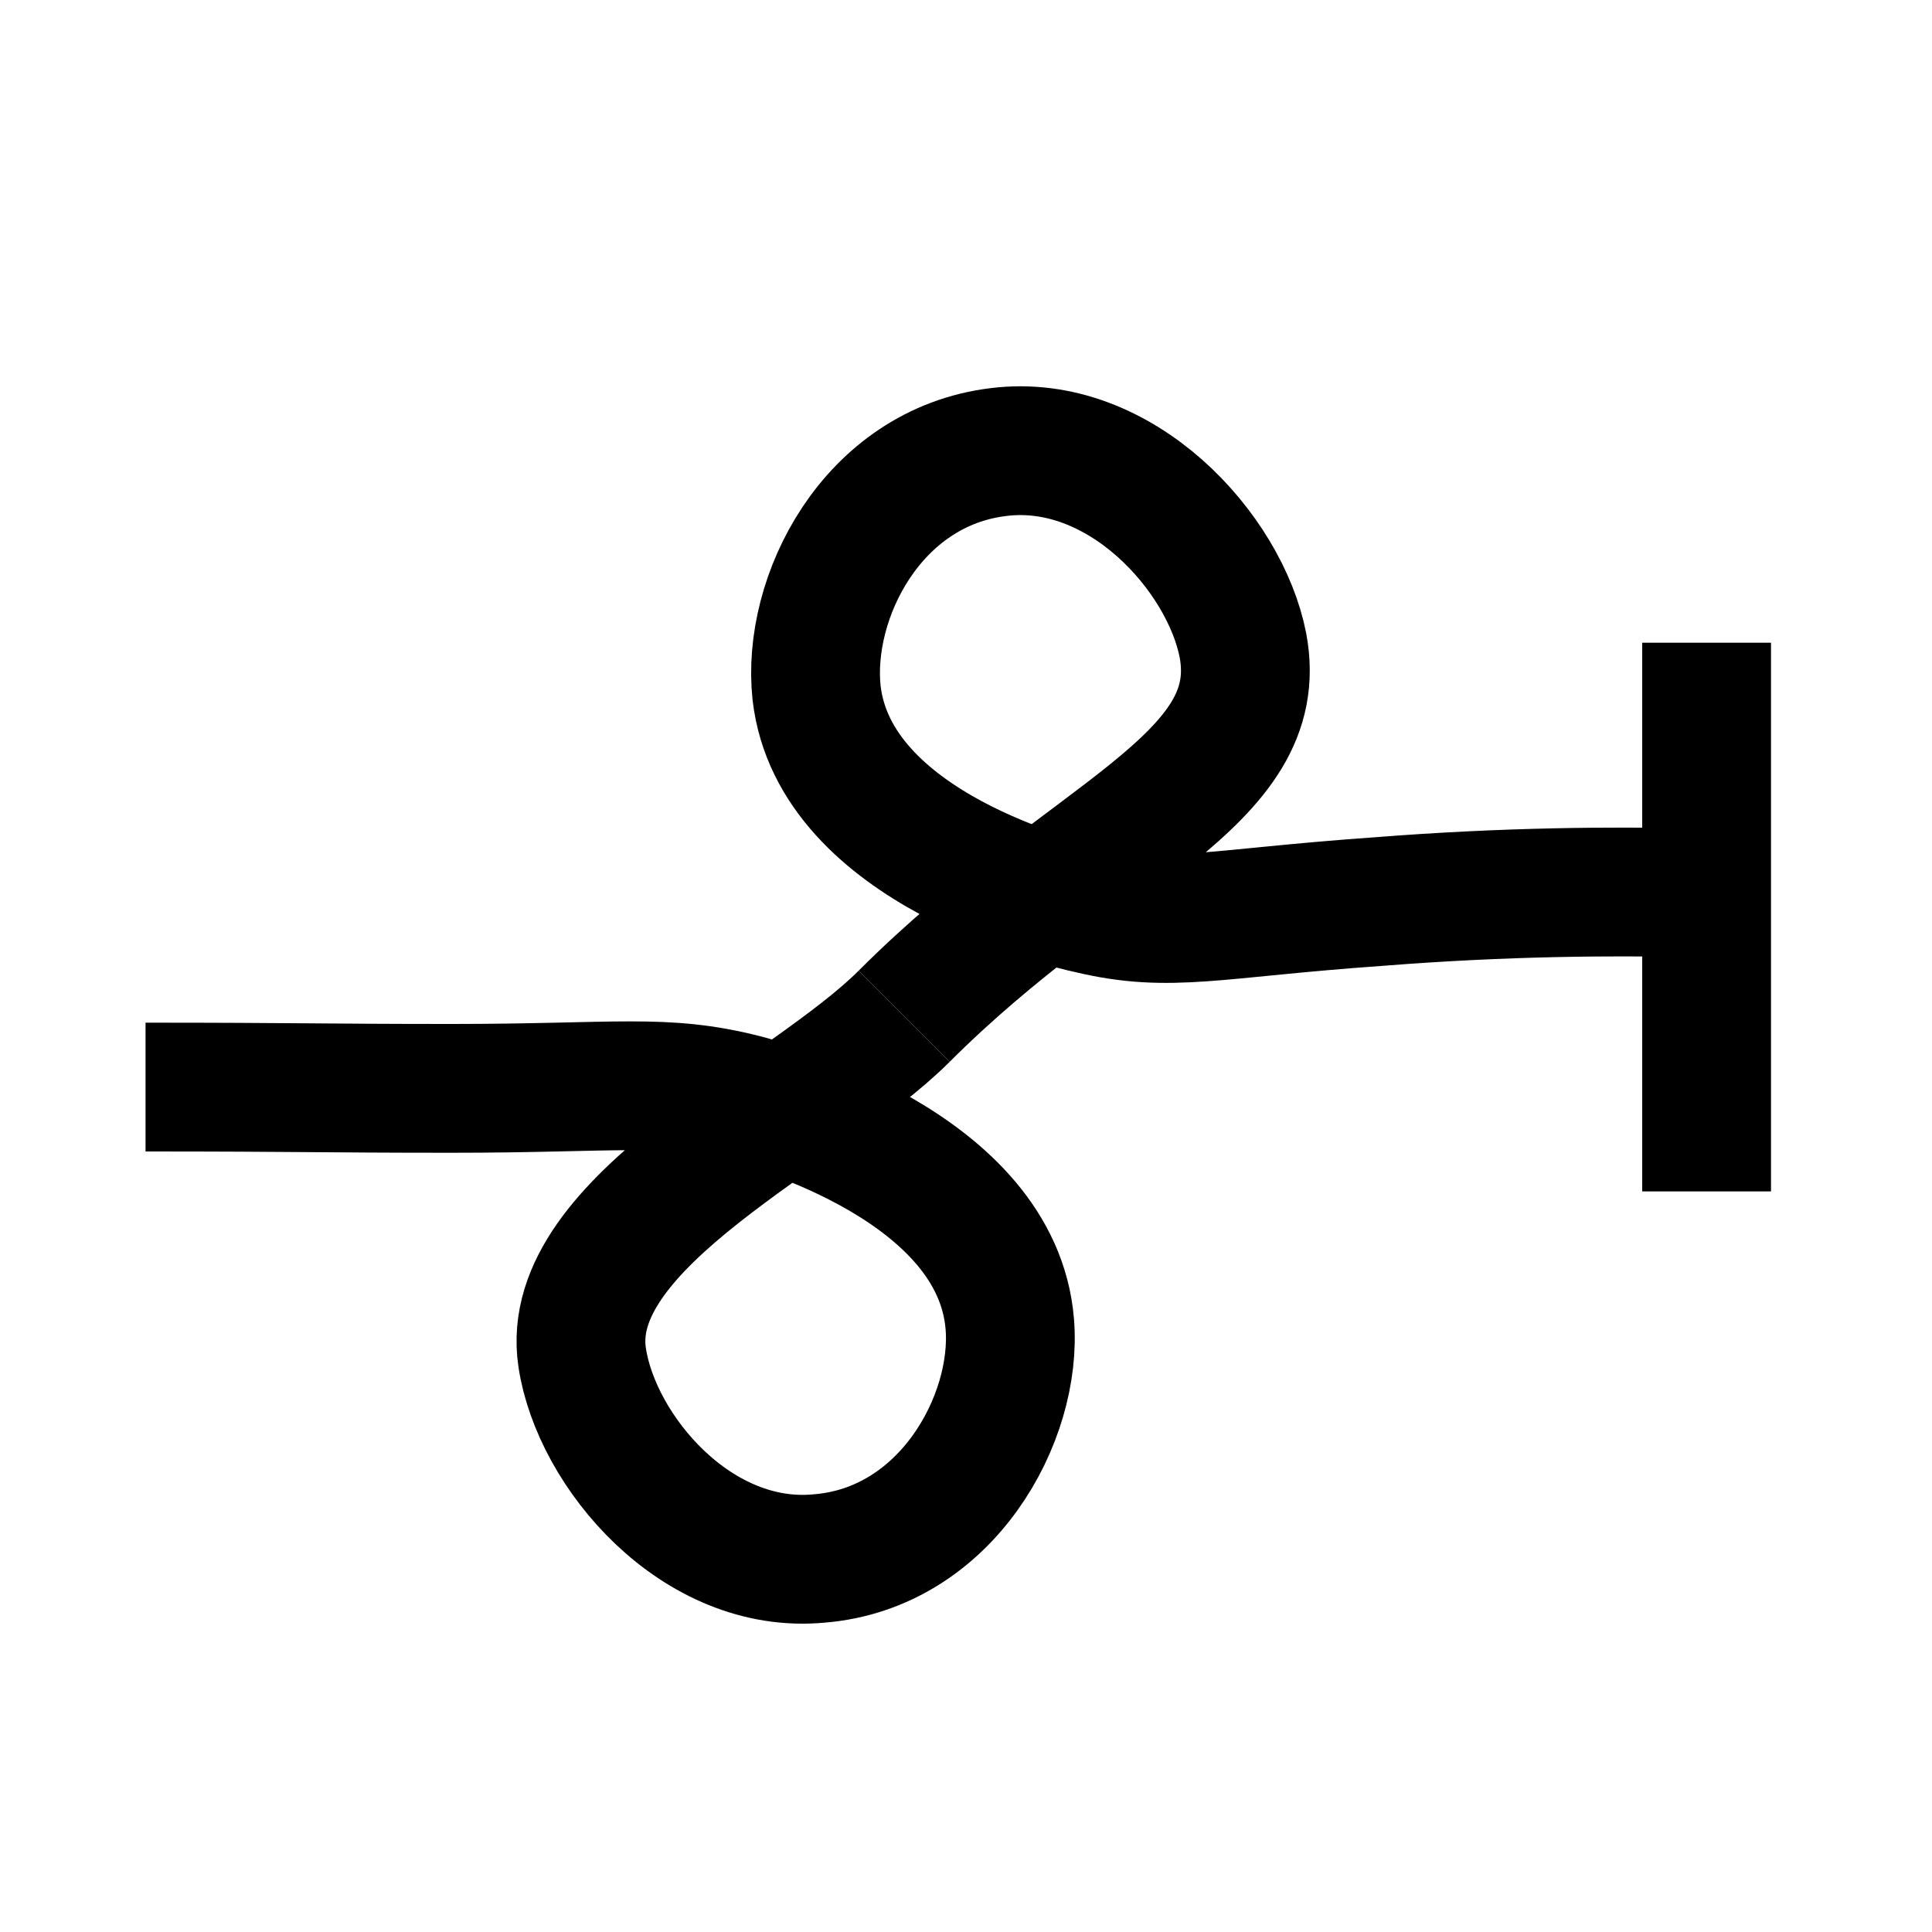 <?xml version="1.0" encoding="utf-8"?>
<!-- Generator: Adobe Illustrator 27.2.0, SVG Export Plug-In . SVG Version: 6.00 Build 0)  -->
<svg version="1.1" id="Layer_1" xmlns="http://www.w3.org/2000/svg" xmlns:xlink="http://www.w3.org/1999/xlink" x="0px" y="0px"
	 viewBox="0 0 15 15" style="enable-background:new 0 0 15 15;" xml:space="preserve">
<style type="text/css">
	.st0{fill:none;stroke:#000000;stroke-miterlimit:10;}
</style>
<line class="st0" x1="13.25" y1="9.25" x2="13.25" y2="4.99"/>
<path class="st0" d="M1.13,8.44c1.18,0,1.37,0.01,2.38,0.01c1.29,0,1.64-0.08,2.27,0.08c0.19,0.05,1.96,0.53,2.06,1.75
	c0.06,0.73-0.49,1.74-1.48,1.82c-0.95,0.09-1.73-0.83-1.84-1.56c-0.16-1.06,1.74-1.89,2.5-2.65"/>
<path class="st0" d="M13.08,6.93c-0.55-0.01-1.37-0.01-2.38,0.07C9.42,7.09,9.09,7.21,8.46,7.06C8.27,7.02,6.48,6.59,6.34,5.38
	C6.26,4.64,6.77,3.63,7.75,3.51c0.95-0.12,1.76,0.78,1.9,1.5c0.2,1.06-1.21,1.46-2.63,2.88"/>
</svg>
